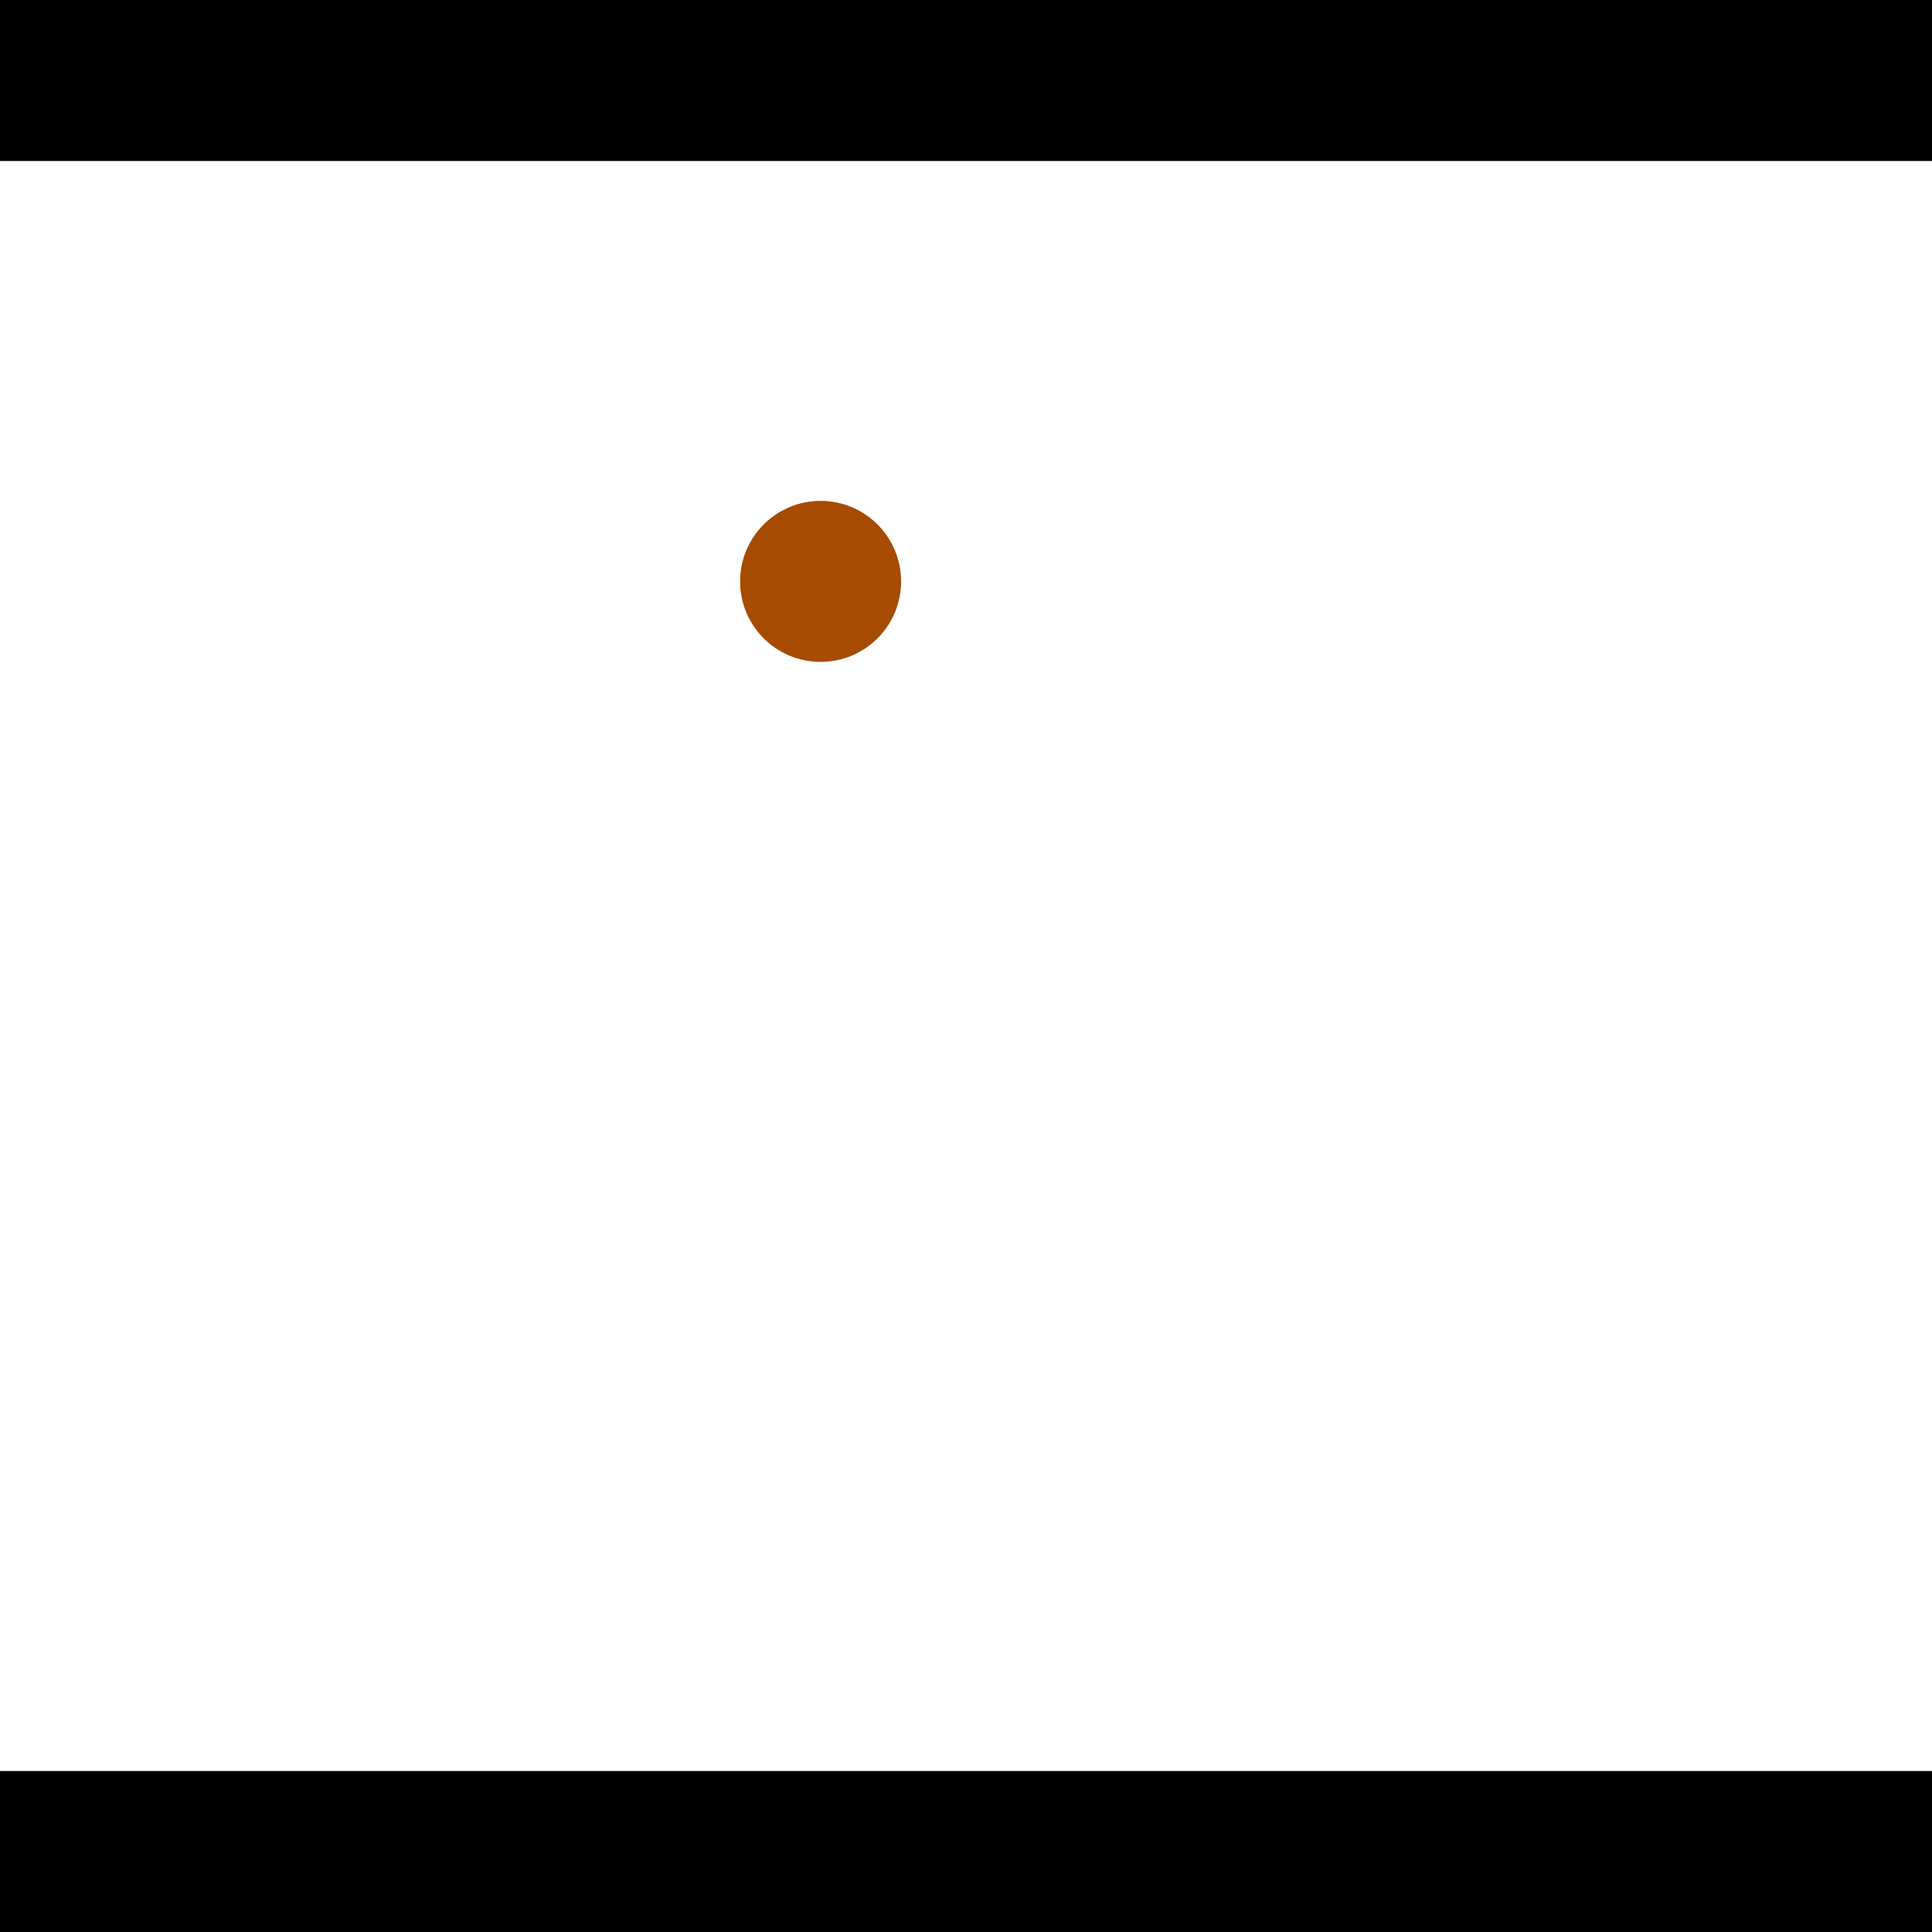 <?xml version="1.0" encoding="utf-8"?> <!-- Generator: Adobe Illustrator 13.0.0, SVG Export Plug-In . SVG Version: 6.00 Build 14948)  --> <svg version="1.2" baseProfile="tiny" id="Layer_1" xmlns="http://www.w3.org/2000/svg" xmlns:xlink="http://www.w3.org/1999/xlink" x="0px" y="0px" width="512px" height="512px" viewBox="0 0 512 512" xml:space="preserve">
<rect x="0" y="0" width="512" height="512" fill="#333333" stroke="none"/>
<polygon points="0,0 512,0 512,512 0,512" style="fill:#ffffff; stroke:#000000;stroke-width:0"/>
<polygon points="-236.323,225.954 -240.373,183.48 -31.769,163.587 -27.718,206.061" style="fill:#006363; stroke:#000000;stroke-width:0"/>
<circle fill="#006363" stroke="#006363" stroke-width="0" cx="-238.348" cy="204.717" r="21.333"/>
<circle fill="#006363" stroke="#006363" stroke-width="0" cx="-29.743" cy="184.824" r="21.333"/>
<polygon points="588.906,373.012 582.408,330.843 790.717,298.741 797.216,340.91" style="fill:#006363; stroke:#000000;stroke-width:0"/>
<circle fill="#006363" stroke="#006363" stroke-width="0" cx="585.657" cy="351.928" r="21.333"/>
<circle fill="#006363" stroke="#006363" stroke-width="0" cx="793.966" cy="319.826" r="21.333"/>
<polygon points="1256,469.333 256,1469.33 -744,469.333" style="fill:#000000; stroke:#000000;stroke-width:0"/>
<polygon points="-744,42.667 256,-957.333 1256,42.667" style="fill:#000000; stroke:#000000;stroke-width:0"/>
<circle fill="#a64b00" stroke="#a64b00" stroke-width="0" cx="-238.348" cy="204.717" r="21.333"/>
<circle fill="#a64b00" stroke="#a64b00" stroke-width="0" cx="-29.743" cy="184.824" r="21.333"/>
<circle fill="#a64b00" stroke="#a64b00" stroke-width="0" cx="585.657" cy="351.928" r="21.333"/>
<circle fill="#a64b00" stroke="#a64b00" stroke-width="0" cx="793.966" cy="319.826" r="21.333"/>
<circle fill="#a64b00" stroke="#a64b00" stroke-width="0" cx="217.467" cy="154.077" r="21.333"/>
</svg>
